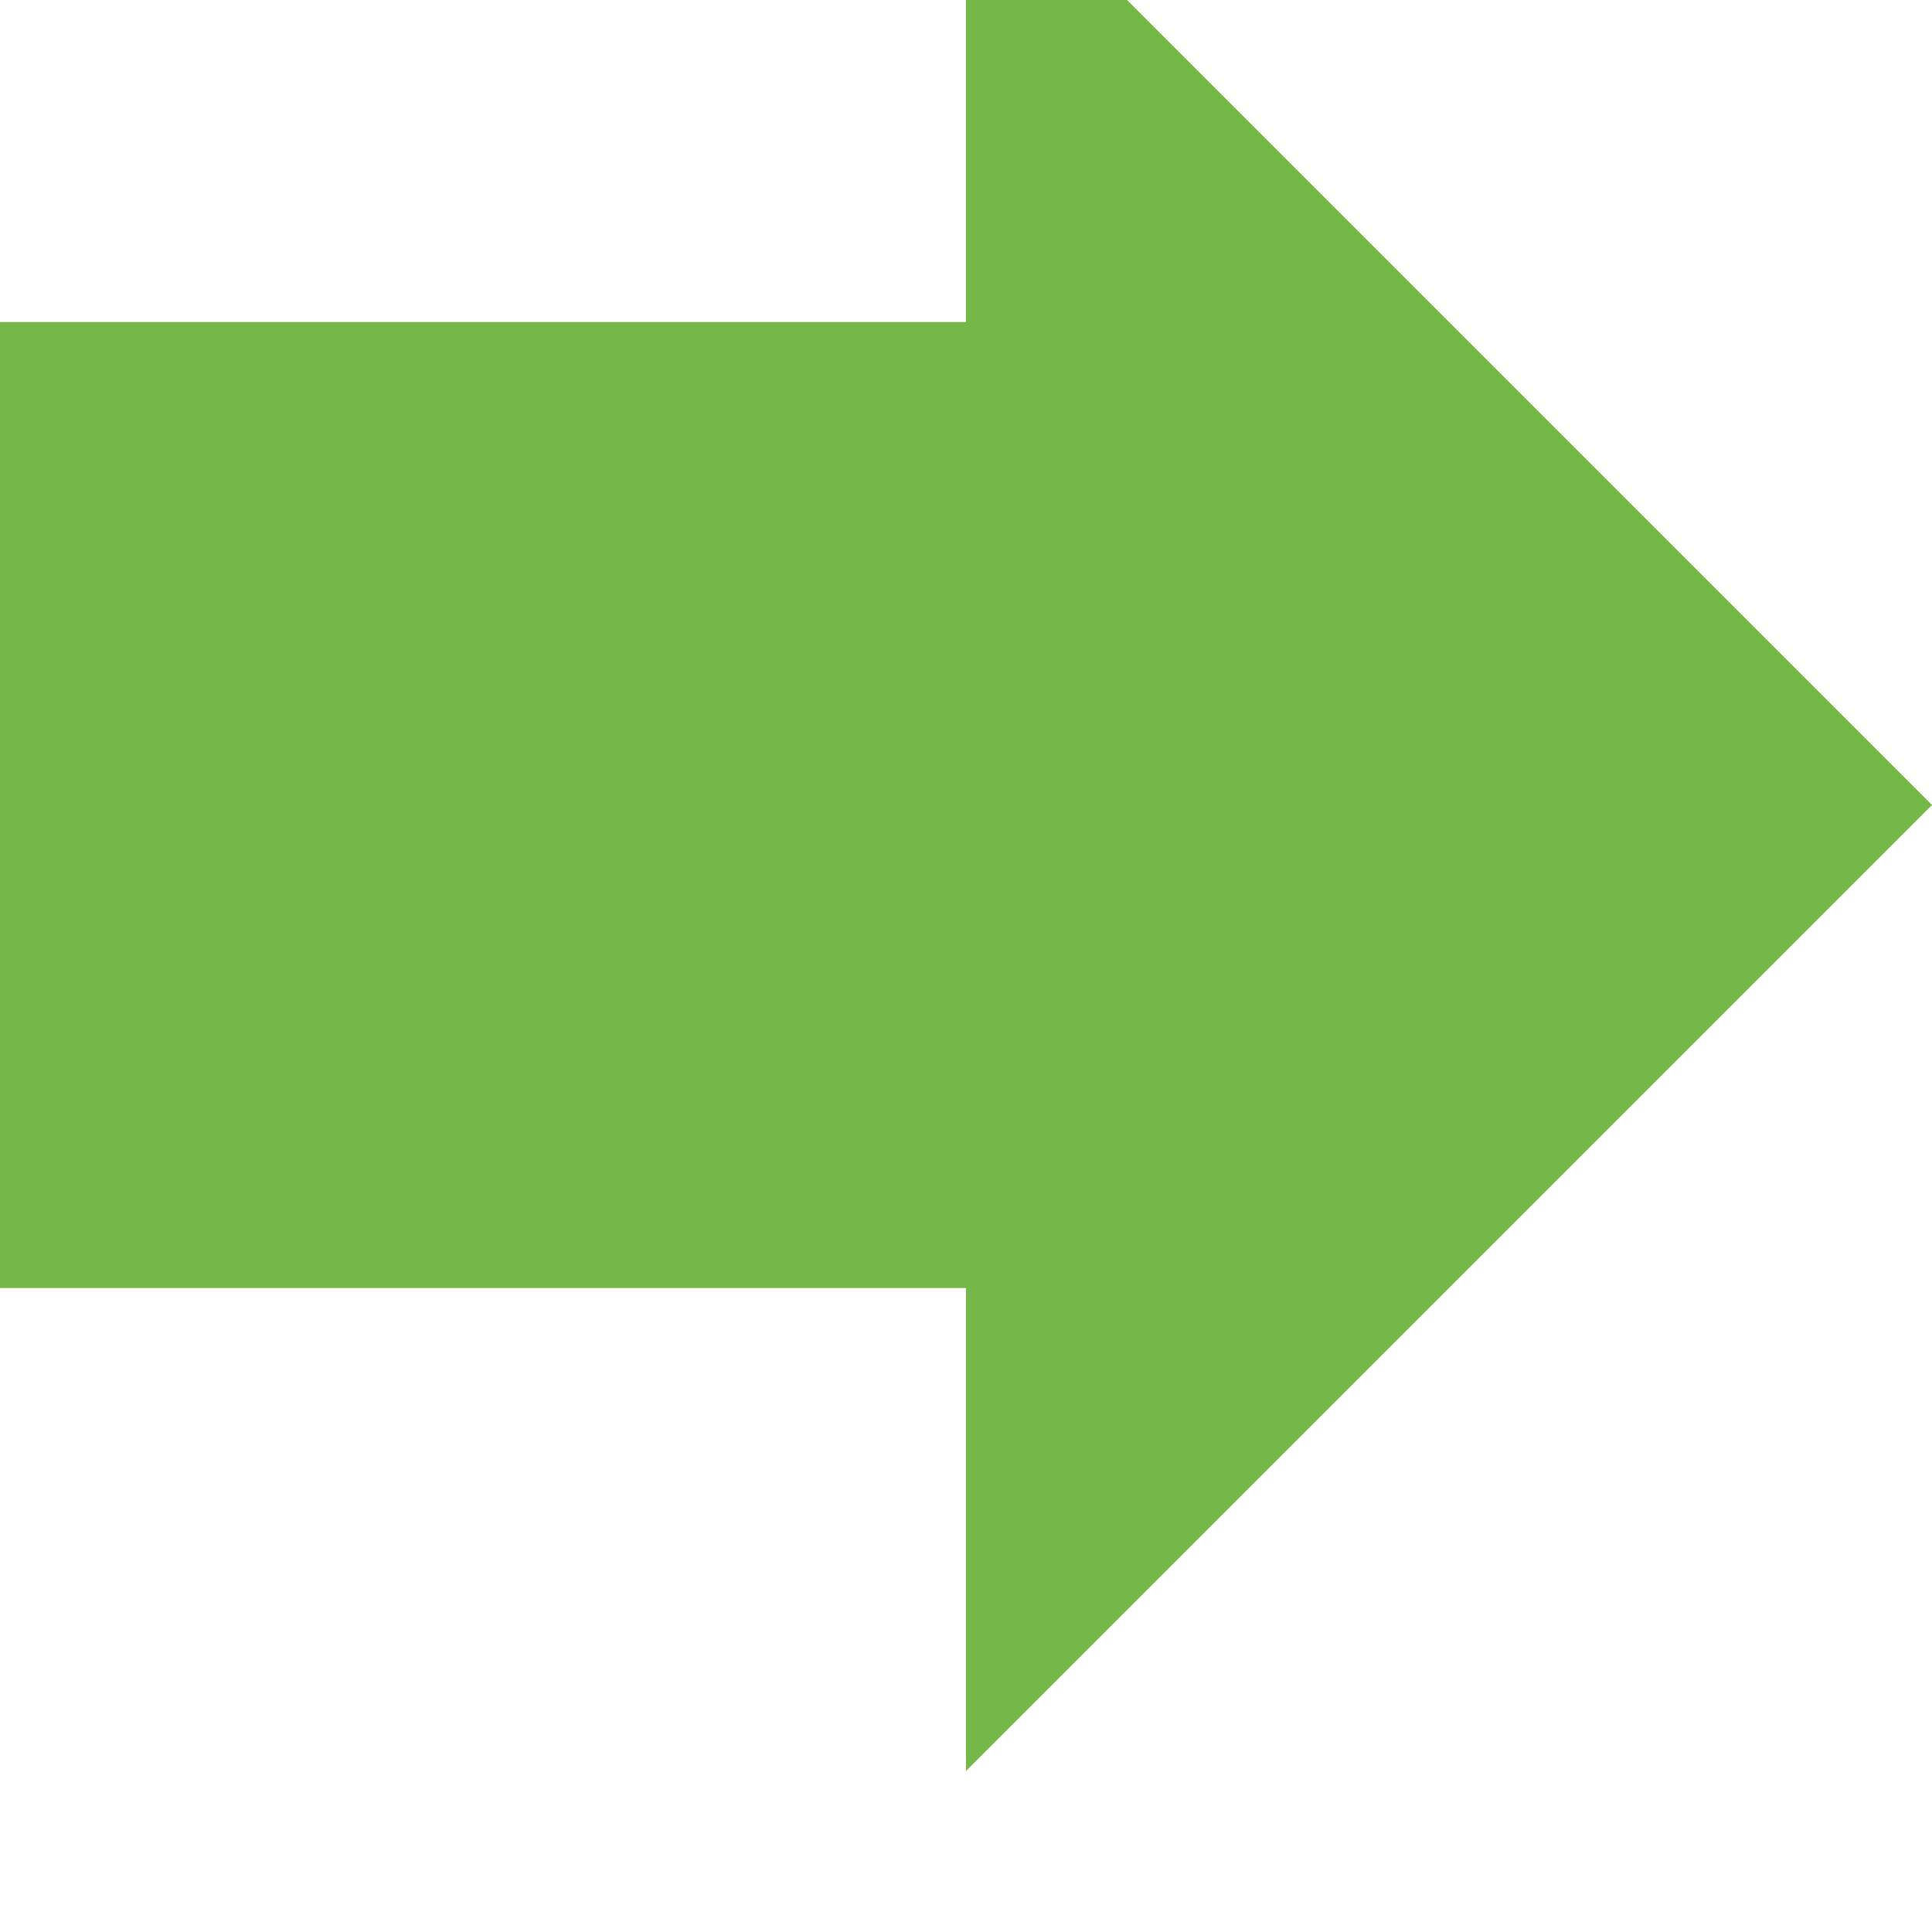 <?xml version="1.0" encoding="UTF-8"?>
<svg width="12px" height="12px" viewBox="3 4 12 12" version="1.1" xmlns="http://www.w3.org/2000/svg" xmlns:xlink="http://www.w3.org/1999/xlink">
    <title>ForwardedIcon</title>
    <defs>
        <polygon id="ForwardedPath" points="9 6 9 3 15 9 9 15 9 12 3 12 3 6"></polygon>
    </defs>
    <g id="ForwardedRound" stroke="none" stroke-width="1" fill="none" fill-rule="evenodd">
        <g id="ForwardedPolicy" transform="translate(-941, -506)">
            <g id="ForwardedGroup" transform="translate(100, 149)">
                <g id="ForwardedContent" transform="translate(60, 205)">
                    <g id="ForwardedStatus" transform="translate(763, 84)">
                        <g id="ForwardedSolid" transform="translate(18, 68)">
                            <mask id="ForwardedMask" fill="white">
                                <use xlink:href="#ForwardedPath"></use>
                            </mask>
                            <use id="ForwardedIcon" fill="#75B749" fill-rule="nonzero" xlink:href="#ForwardedPath"></use>
                        </g>
                    </g>
                </g>
            </g>
        </g>
    </g>
</svg>